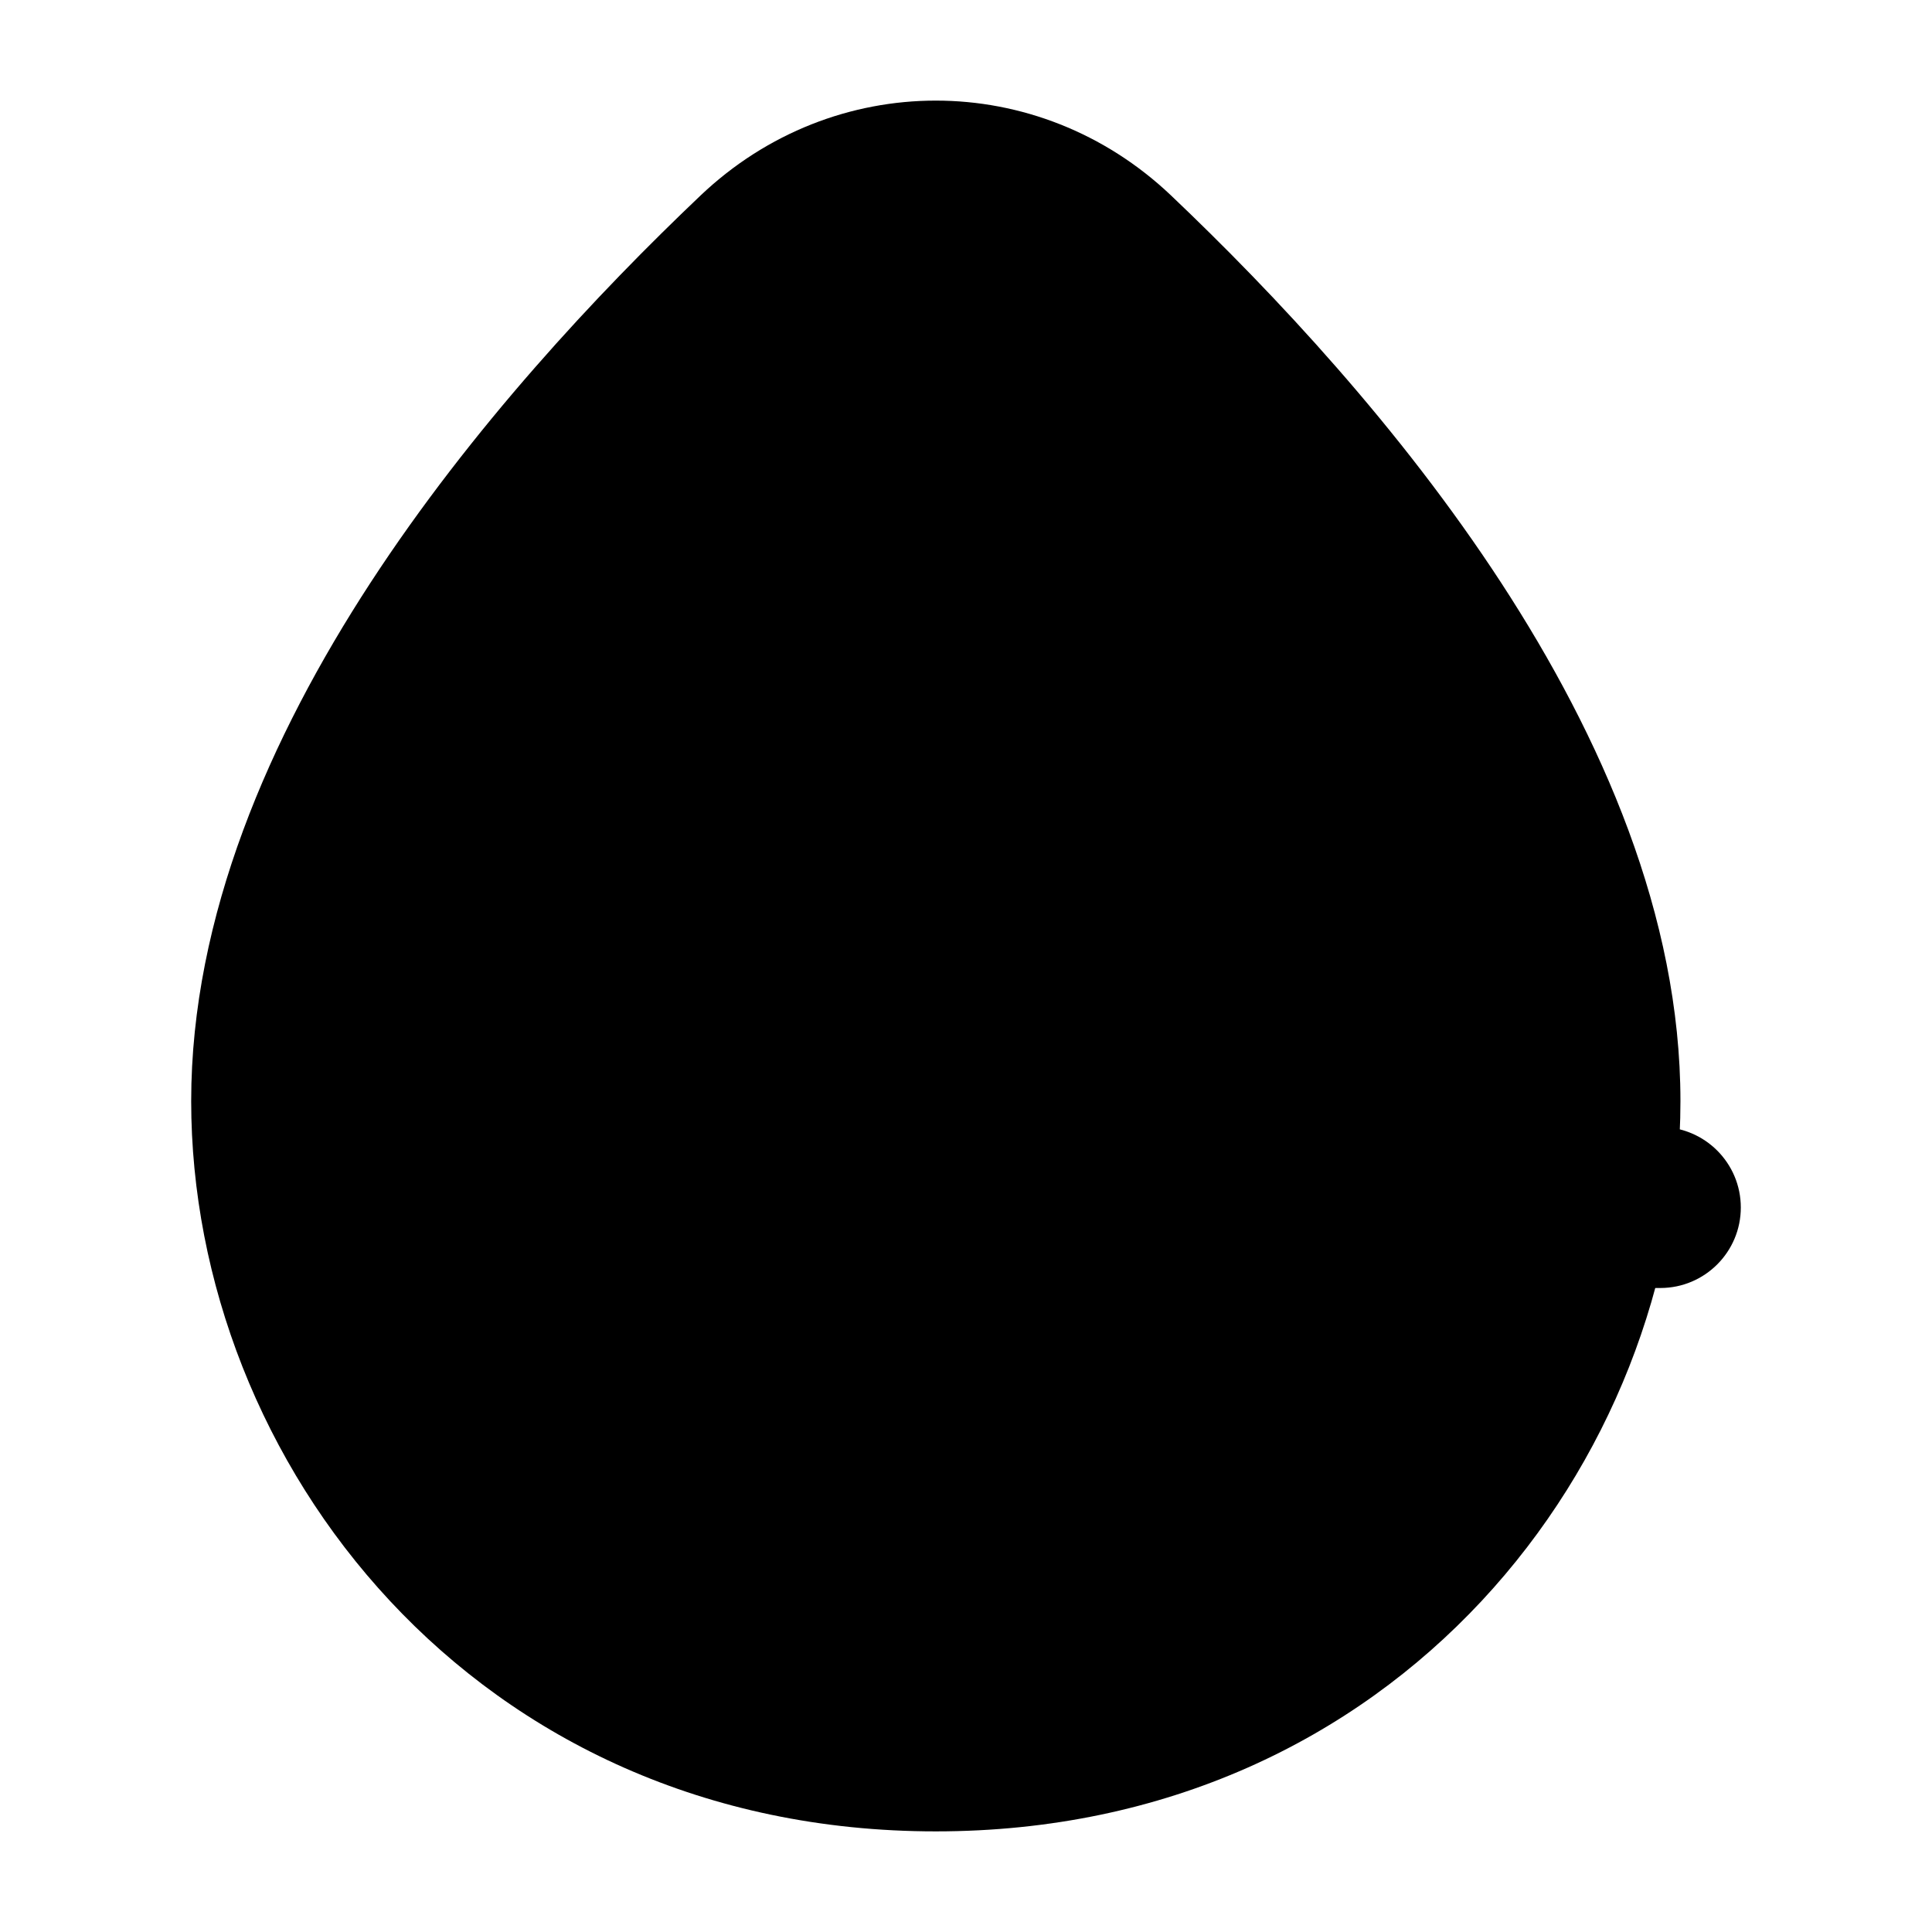 <svg width="24" height="24" viewBox="0 0 24 24" xmlns="http://www.w3.org/2000/svg">
<path class="pr-icon-bulk-primary" d="M14.838 10.003C15.235 9.974 15.612 10.183 15.796 10.536L17.313 13.431C17.463 13.718 17.554 13.883 17.62 13.982C17.749 13.995 17.966 14 18.301 14H20.625C21.177 14 21.625 14.448 21.625 15C21.625 15.552 21.177 16 20.625 16L18.264 16C17.981 16 17.701 16 17.462 15.977C17.192 15.95 16.892 15.887 16.595 15.712C16.295 15.535 16.096 15.301 15.943 15.073C15.811 14.875 15.684 14.632 15.559 14.392L15.095 13.507L13.76 17.33C13.628 17.706 13.286 17.968 12.889 17.997C12.491 18.027 12.114 17.817 11.93 17.464L10.414 14.57C10.263 14.282 10.172 14.117 10.106 14.018C9.978 14.006 9.76 14 9.425 14H8.625C8.073 14 7.625 13.552 7.625 13C7.625 12.448 8.073 12 8.625 12L9.462 12C9.745 12 10.025 12 10.264 12.024C10.534 12.05 10.835 12.113 11.132 12.288C11.431 12.465 11.631 12.699 11.783 12.927C11.915 13.125 12.042 13.368 12.168 13.608L12.632 14.494L13.967 10.671C14.098 10.294 14.44 10.032 14.838 10.003Z" fill="currentColor"/>
<path class="pr-icon-bulk-secondary" d="M8.703 2.428C10.357 0.857 12.893 0.857 14.547 2.428C15.827 3.644 17.396 5.319 18.649 7.241C19.896 9.155 20.875 11.38 20.875 13.678C20.875 18.146 17.368 22.75 11.625 22.75C5.882 22.75 2.375 18.146 2.375 13.678C2.375 11.38 3.354 9.155 4.601 7.241C5.854 5.319 7.423 3.644 8.703 2.428Z" fill="currentColor"/>
</svg>
